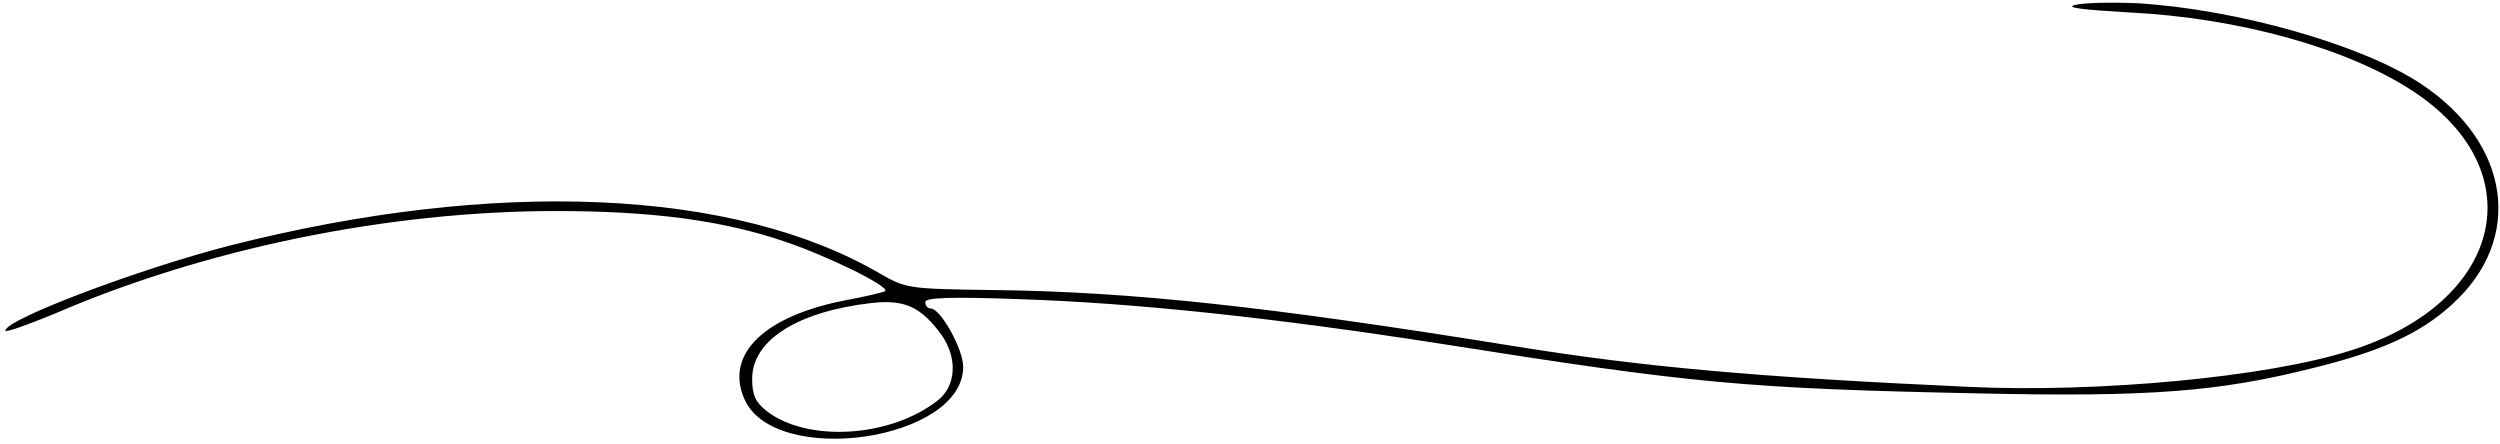 <?xml version="1.0" standalone="no"?>
<!DOCTYPE svg PUBLIC "-//W3C//DTD SVG 20010904//EN"
 "http://www.w3.org/TR/2001/REC-SVG-20010904/DTD/svg10.dtd">
<svg version="1.0" xmlns="http://www.w3.org/2000/svg"
 width="462pt" height="82pt" viewBox="0 0 462 82"
 preserveAspectRatio="xMidYMid meet">
<g transform="translate(0,82) scale(0.1,-0.1)"
fill="#000000" stroke="none">
<path d="M3835 811 c-20 -5 13 -9 100 -14 202 -10 404 -66 525 -146 224 -148
165 -391 -117 -479 -153 -49 -466 -78 -703 -67 -396 18 -604 37 -840 75 -459
74 -709 101 -965 104 -156 2 -161 3 -208 30 -270 158 -712 177 -1203 52 -164
-42 -414 -136 -414 -157 0 -4 39 10 88 30 279 121 618 191 930 191 176 0 306
-17 421 -56 78 -26 195 -83 187 -92 -3 -2 -36 -10 -74 -17 -149 -29 -222 -99
-187 -181 54 -129 405 -79 405 58 0 33 -42 108 -60 108 -6 0 -10 5 -10 12 0 8
47 10 178 5 210 -7 465 -34 773 -82 469 -74 563 -83 995 -92 318 -7 444 3 619
47 126 31 198 64 256 117 134 121 109 298 -57 408 -108 72 -340 138 -524 149
-47 2 -98 1 -115 -3z m-2095 -610 c30 -43 27 -94 -7 -121 -88 -69 -242 -78
-317 -19 -20 16 -26 29 -26 59 0 71 83 124 220 140 62 7 92 -7 130 -59z"/>
</g>
</svg>
